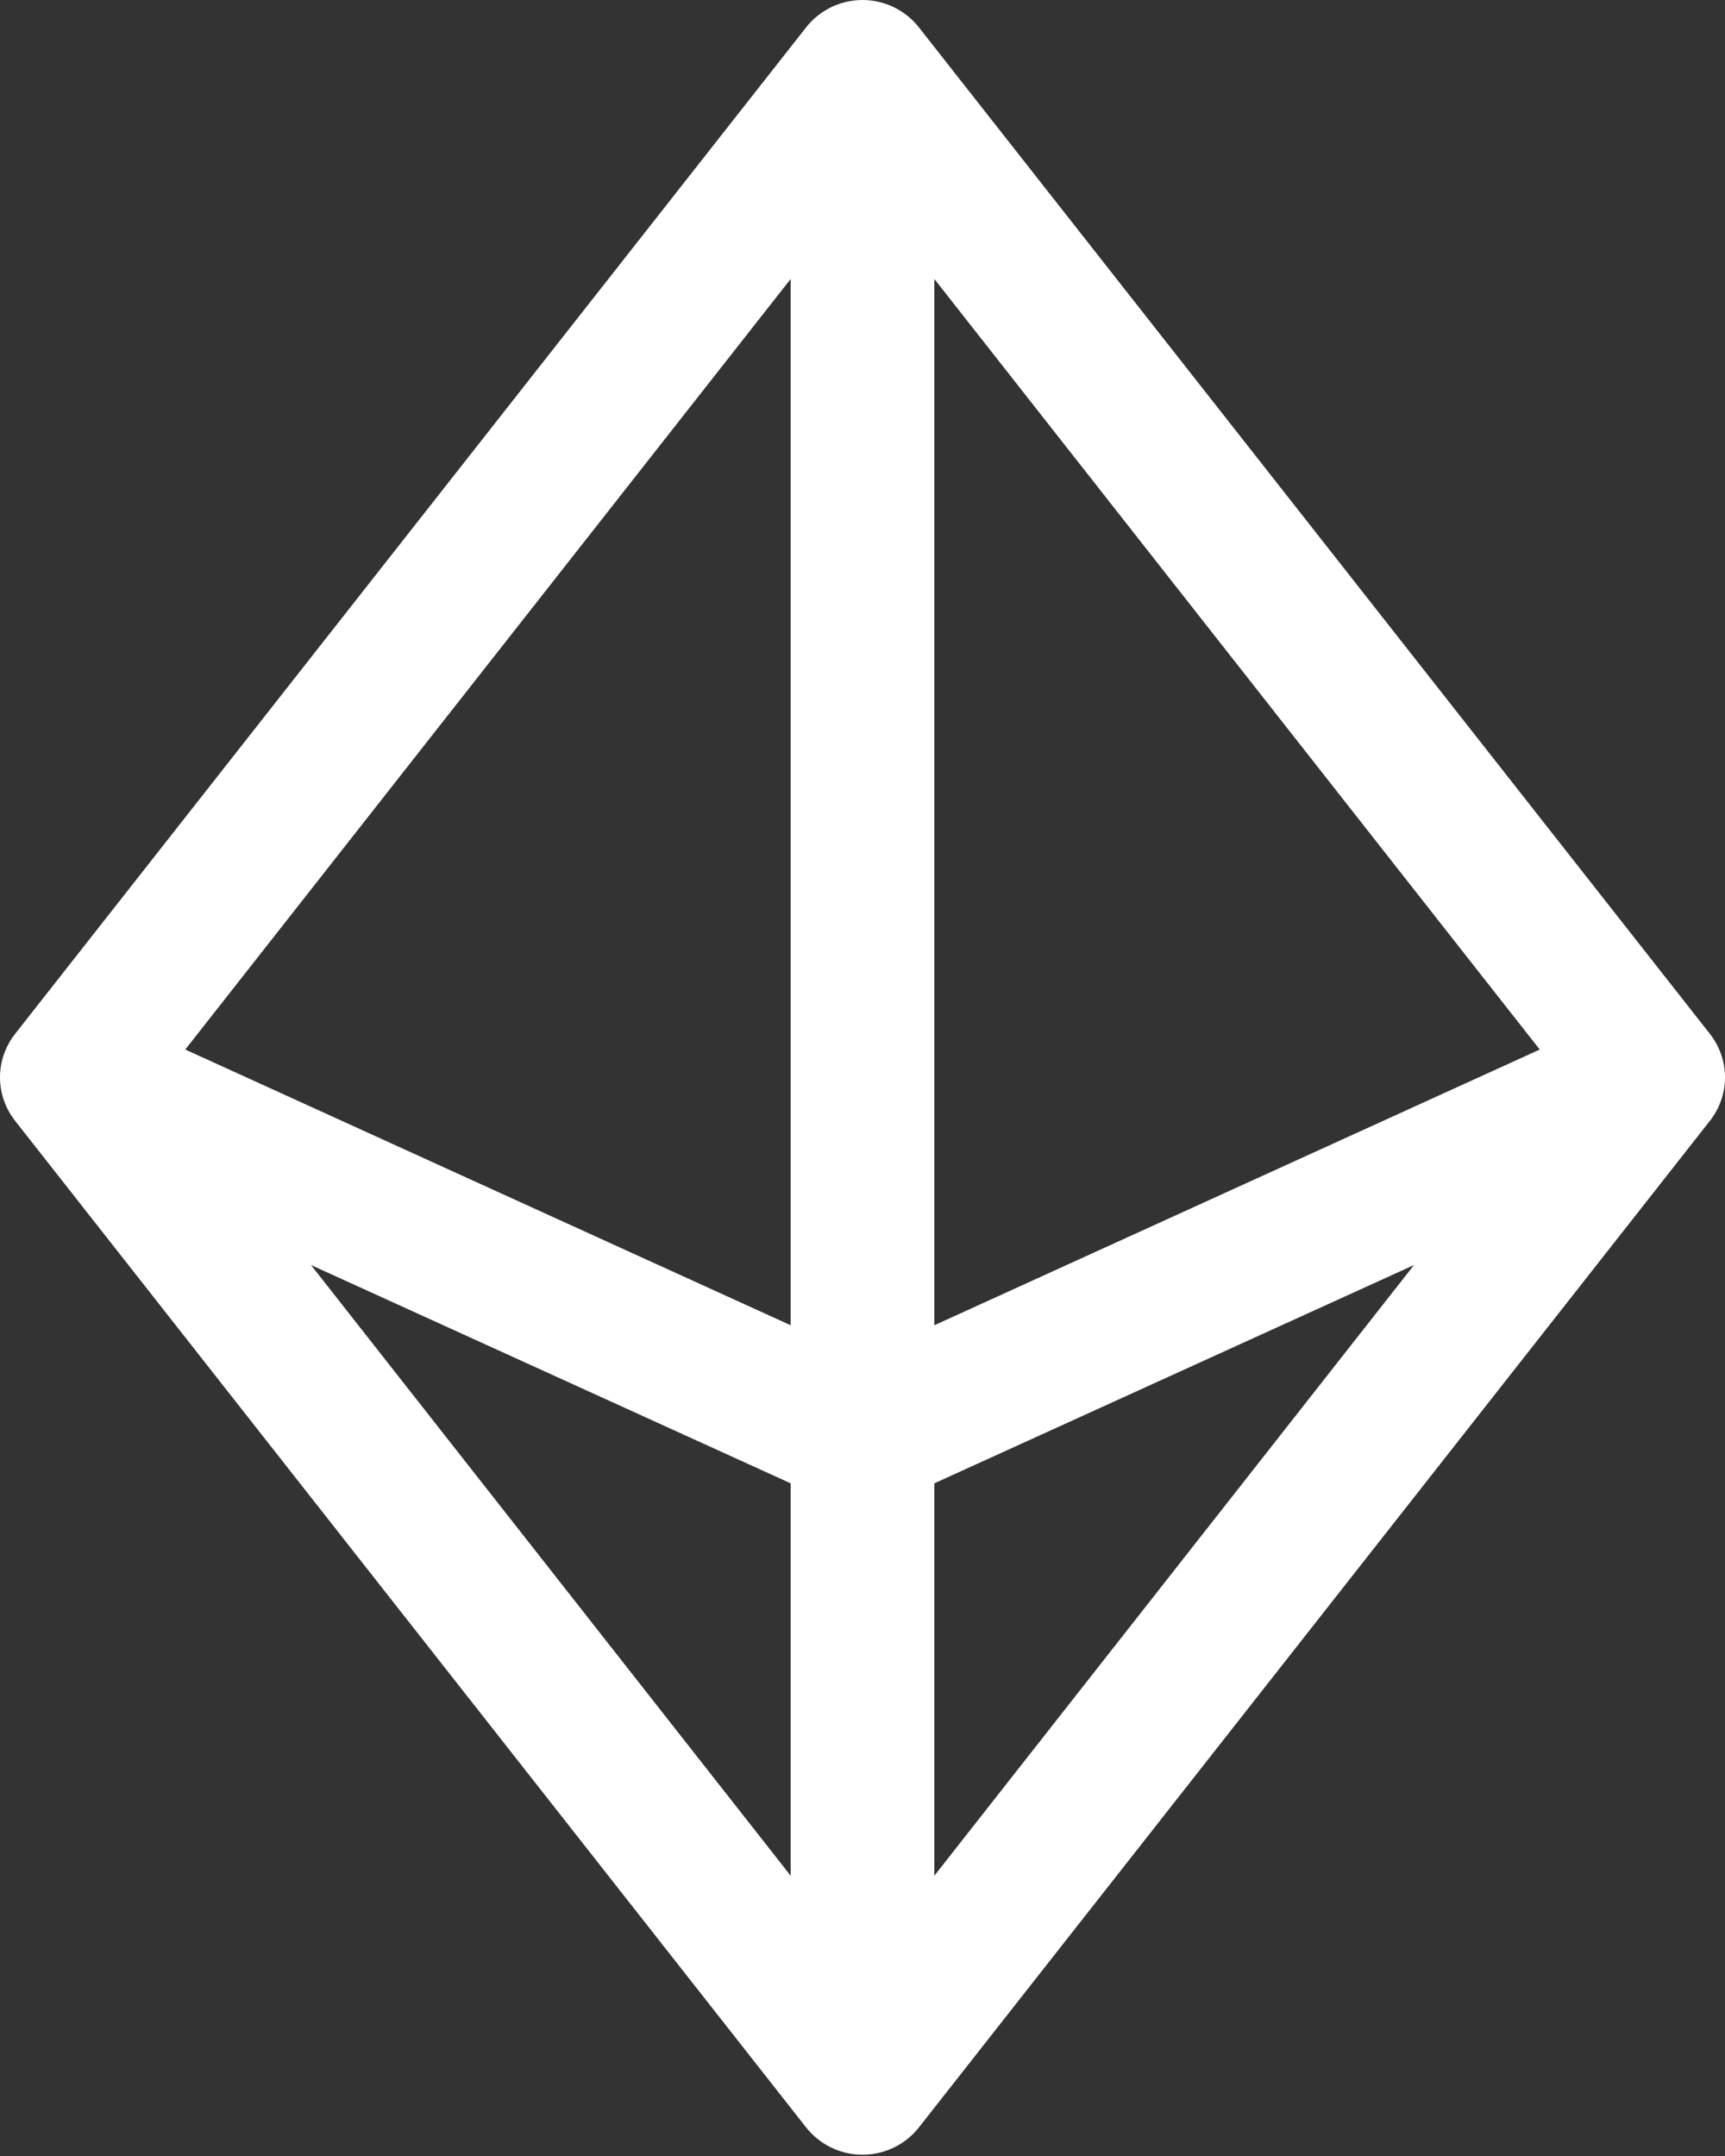 <svg width="20" height="25" viewBox="0 0 20 25" fill="none" xmlns="http://www.w3.org/2000/svg">
<rect x="0" y="0" width="20" height="25" fill="#333333" stroke="none"/>
<path d="M19.82 11.982L10.656 0.32C10.578 0.22 10.479 0.14 10.365 0.084C10.251 0.029 10.126 0 10 0C9.874 0 9.749 0.029 9.635 0.084C9.521 0.14 9.422 0.22 9.344 0.32L0.18 11.982C0.064 12.127 0 12.307 0 12.493C0 12.678 0.064 12.858 0.18 13.003L9.344 24.666C9.422 24.765 9.521 24.846 9.635 24.901C9.749 24.957 9.874 24.985 10 24.985C10.126 24.985 10.251 24.957 10.365 24.901C10.479 24.846 10.578 24.765 10.656 24.666L19.82 13.003C19.936 12.858 20 12.678 20 12.493C20 12.307 19.936 12.127 19.82 11.982ZM10.833 3.235L17.852 12.17L10.833 15.367V3.235ZM9.167 15.367L2.148 12.17L9.167 3.235V15.367ZM9.167 17.2V21.75L3.606 14.669L9.167 17.2ZM10.833 17.2L16.394 14.669L10.833 21.75V17.2Z" fill="white"/>
</svg>

